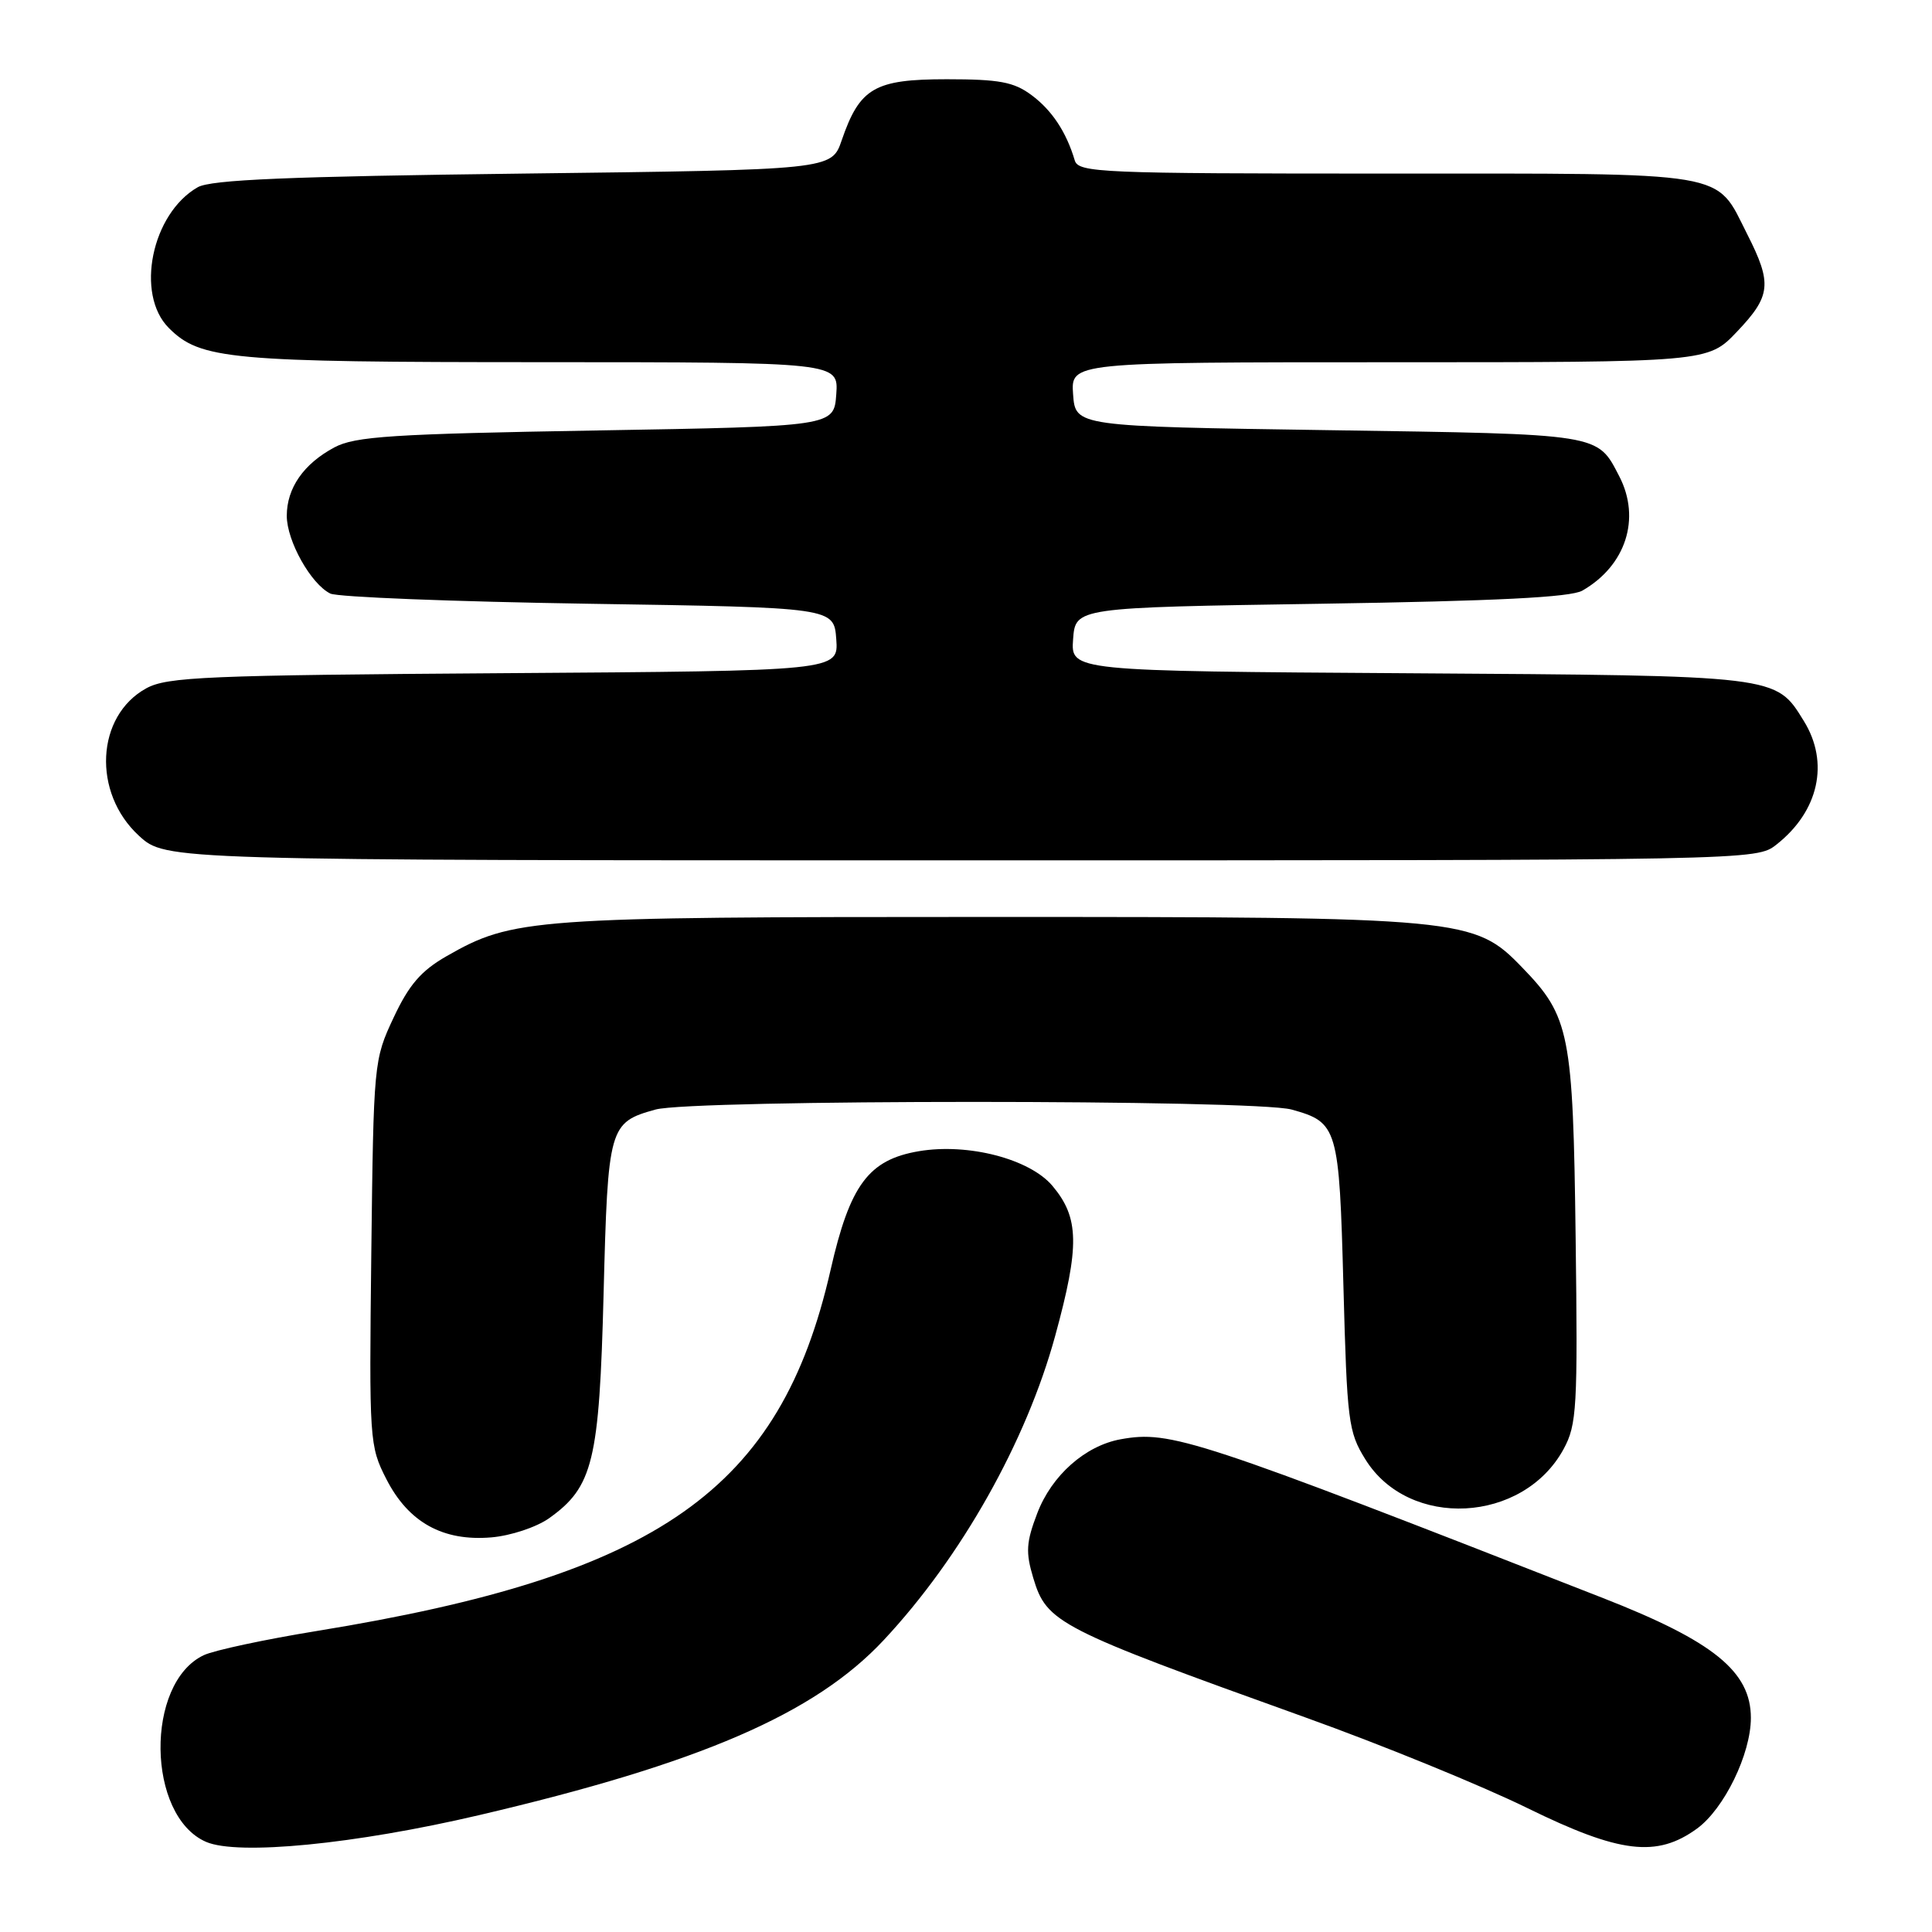 <?xml version="1.0" encoding="UTF-8" standalone="no"?>
<!DOCTYPE svg PUBLIC "-//W3C//DTD SVG 1.1//EN" "http://www.w3.org/Graphics/SVG/1.1/DTD/svg11.dtd" >
<svg xmlns="http://www.w3.org/2000/svg" xmlns:xlink="http://www.w3.org/1999/xlink" version="1.1" viewBox="0 0 256 256">
 <g >
 <path fill="currentColor"
d=" M 63.46 240.52 C 92.77 233.66 107.97 227.09 117.09 217.33 C 127.36 206.35 135.98 191.04 139.82 177.00 C 143.08 165.09 143.01 161.36 139.46 157.14 C 136.45 153.56 128.28 151.44 121.76 152.54 C 115.09 153.67 112.62 156.99 110.05 168.30 C 103.41 197.42 87.31 208.74 42.00 216.11 C 35.12 217.23 28.38 218.67 27.00 219.32 C 19.20 223.00 19.42 240.64 27.31 244.06 C 31.53 245.88 47.02 244.37 63.46 240.52 Z  M 224.86 242.30 C 228.46 239.68 232.00 232.41 232.00 227.63 C 232.00 221.49 227.05 217.48 212.43 211.76 C 158.34 190.58 155.11 189.52 148.50 190.71 C 143.80 191.56 139.35 195.50 137.44 200.52 C 135.97 204.37 135.89 205.68 136.91 209.08 C 138.69 215.03 140.12 215.77 172.95 227.56 C 183.10 231.20 196.37 236.62 202.45 239.61 C 214.63 245.58 219.54 246.17 224.86 242.30 Z  M 72.75 201.18 C 78.59 197.02 79.41 193.63 79.98 171.40 C 80.55 149.25 80.70 148.73 86.86 147.02 C 91.72 145.67 166.28 145.67 171.14 147.02 C 177.26 148.72 177.45 149.35 178.01 170.40 C 178.49 188.34 178.66 189.74 180.91 193.36 C 186.67 202.66 201.83 201.87 207.19 192.00 C 208.94 188.78 209.07 186.52 208.78 164.00 C 208.44 136.91 208.00 134.70 201.71 128.21 C 195.33 121.61 194.17 121.50 131.00 121.50 C 70.26 121.50 67.97 121.67 59.15 126.71 C 55.79 128.64 54.19 130.49 52.15 134.85 C 49.53 140.43 49.50 140.80 49.20 166.00 C 48.91 190.93 48.95 191.60 51.20 196.00 C 54.13 201.73 58.70 204.26 65.12 203.71 C 67.68 203.49 71.08 202.36 72.75 201.18 Z  M 235.39 111.91 C 241.00 107.50 242.43 101.05 239.02 95.54 C 235.27 89.46 235.79 89.53 186.69 89.21 C 141.89 88.92 141.89 88.92 142.19 84.71 C 142.50 80.50 142.50 80.50 175.00 80.00 C 198.27 79.64 208.12 79.15 209.67 78.26 C 215.43 74.96 217.45 68.71 214.57 63.13 C 211.61 57.42 212.38 57.54 176.10 57.00 C 142.50 56.50 142.50 56.50 142.19 52.25 C 141.89 48.00 141.89 48.00 184.10 48.00 C 226.31 48.00 226.31 48.00 230.15 43.96 C 234.67 39.21 234.84 37.59 231.52 31.04 C 227.22 22.56 229.84 23.00 183.75 23.00 C 145.75 23.00 142.90 22.88 142.41 21.25 C 141.29 17.48 139.38 14.60 136.68 12.60 C 134.34 10.86 132.42 10.50 125.45 10.50 C 115.88 10.50 113.92 11.64 111.53 18.59 C 110.19 22.50 110.19 22.50 69.34 23.00 C 38.20 23.38 27.95 23.81 26.20 24.81 C 20.09 28.30 17.90 38.99 22.37 43.46 C 26.55 47.64 30.36 47.99 71.81 47.99 C 111.11 48.00 111.11 48.00 110.81 52.25 C 110.50 56.50 110.50 56.50 79.00 57.04 C 51.93 57.50 47.05 57.82 44.31 59.28 C 40.23 61.46 38.00 64.67 38.00 68.35 C 38.00 71.68 41.20 77.39 43.77 78.65 C 44.72 79.12 60.12 79.72 78.00 80.00 C 110.50 80.50 110.50 80.50 110.81 84.70 C 111.11 88.90 111.11 88.90 66.81 89.20 C 27.32 89.47 22.16 89.69 19.39 91.20 C 12.71 94.86 12.20 105.05 18.42 110.75 C 21.97 114.00 21.97 114.00 127.35 114.00 C 232.70 114.00 232.73 114.00 235.39 111.91 Z "/>
</g>
</svg>
